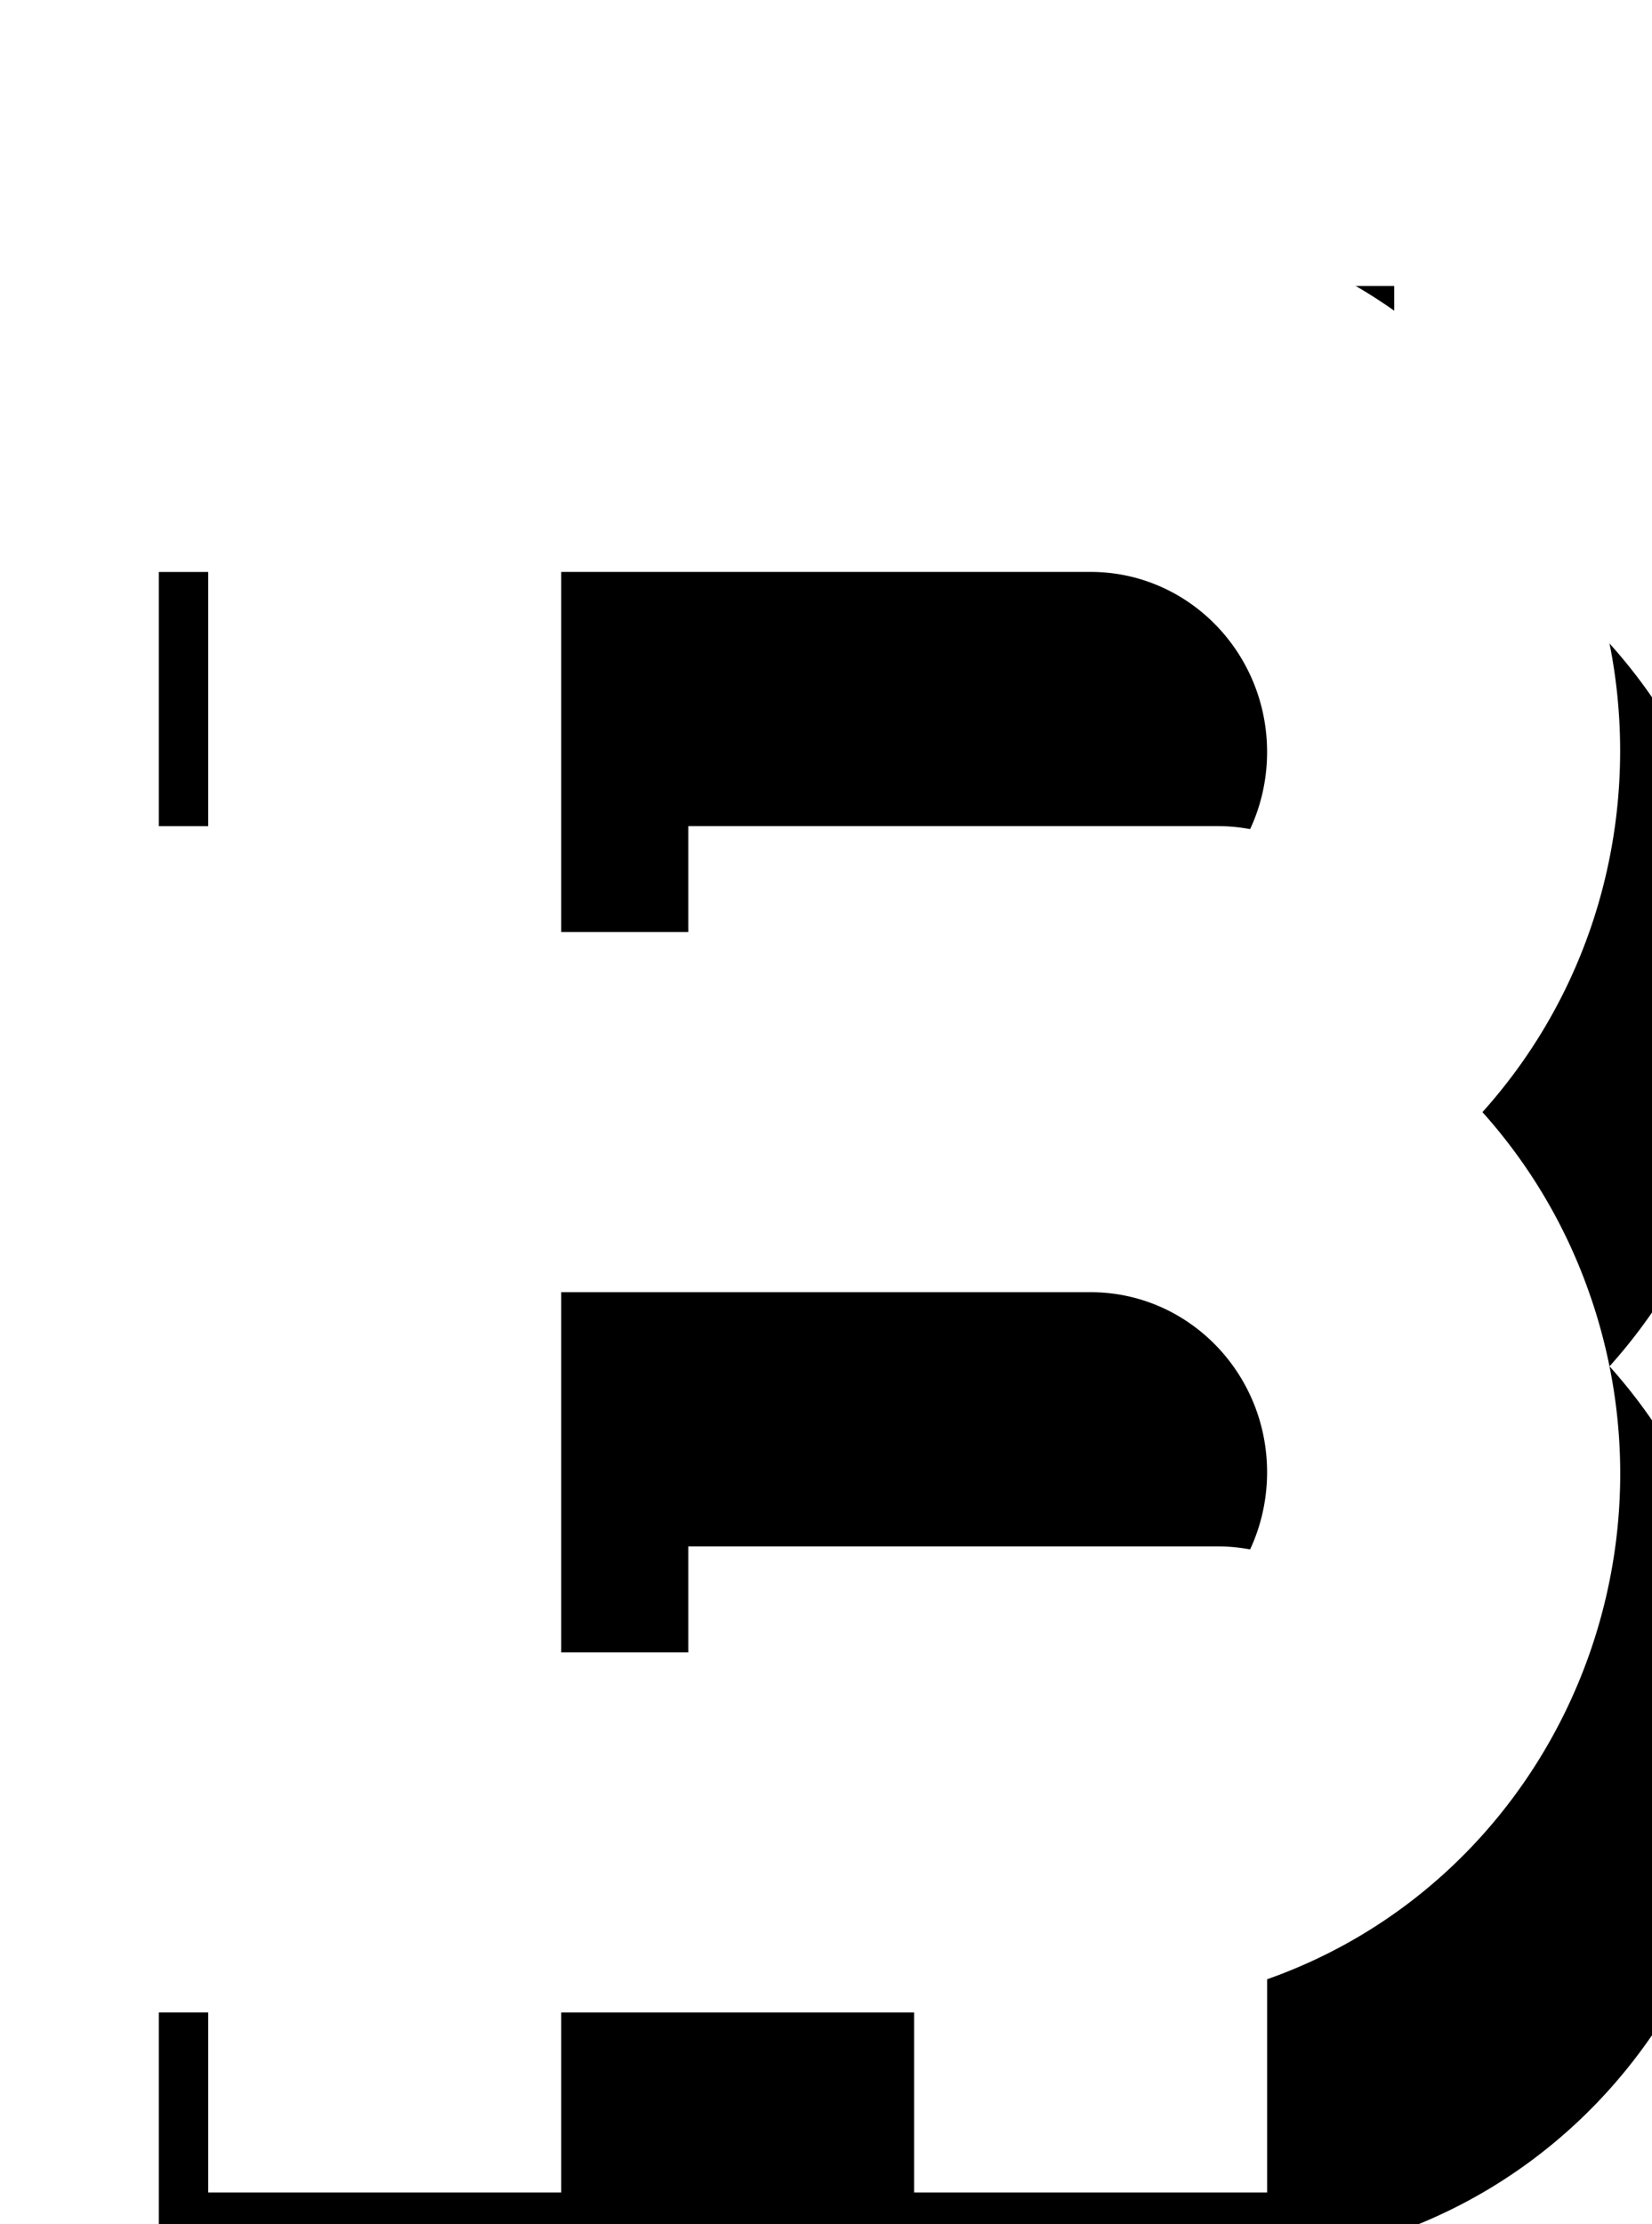 <svg xmlns="http://www.w3.org/2000/svg" xmlns:xlink="http://www.w3.org/1999/xlink" width="52" height="70" viewBox="0 0 52 70">
    <defs>
        <path id="b" d="M34.331 29.333H17.666V17.999H34.33c3.068 0 5.554 2.537 5.554 5.667s-2.486 5.667-5.554 5.667m0 22.668H17.666V40.667H34.33c3.068 0 5.554 2.538 5.554 5.665 0 3.132-2.486 5.67-5.554 5.67m15.756-11.134A16.858 16.858 0 0 0 46.663 35c6.158-6.858 5.699-17.511-1.025-23.793a16.374 16.374 0 0 0-5.753-3.497V1H28.774v5.664H17.666V1H6.554v5.664H1V18h5.554V52H1v11.335h5.554V69h11.112v-5.664h11.108V69h11.111v-6.71c8.616-3.04 13.185-12.631 10.202-21.422"/>
        <filter id="a" width="266%" height="222.1%" x="-75%" y="-49.3%" filterUnits="objectBoundingBox">
            <feOffset dx="4" dy="8" in="SourceAlpha" result="shadowOffsetOuter1"/>
            <feGaussianBlur in="shadowOffsetOuter1" result="shadowBlurOuter1" stdDeviation="12.5"/>
            <feColorMatrix in="shadowBlurOuter1" values="0 0 0 0 0 0 0 0 0 0 0 0 0 0 0 0 0 0 0.059 0"/>
        </filter>
    </defs>
    <g fill="none" fill-rule="evenodd">
        <use fill="#000" filter="url(#a)" xlink:href="#b"/>
        <use fill="#FFF" xlink:href="#b"/>
    </g>
</svg>
